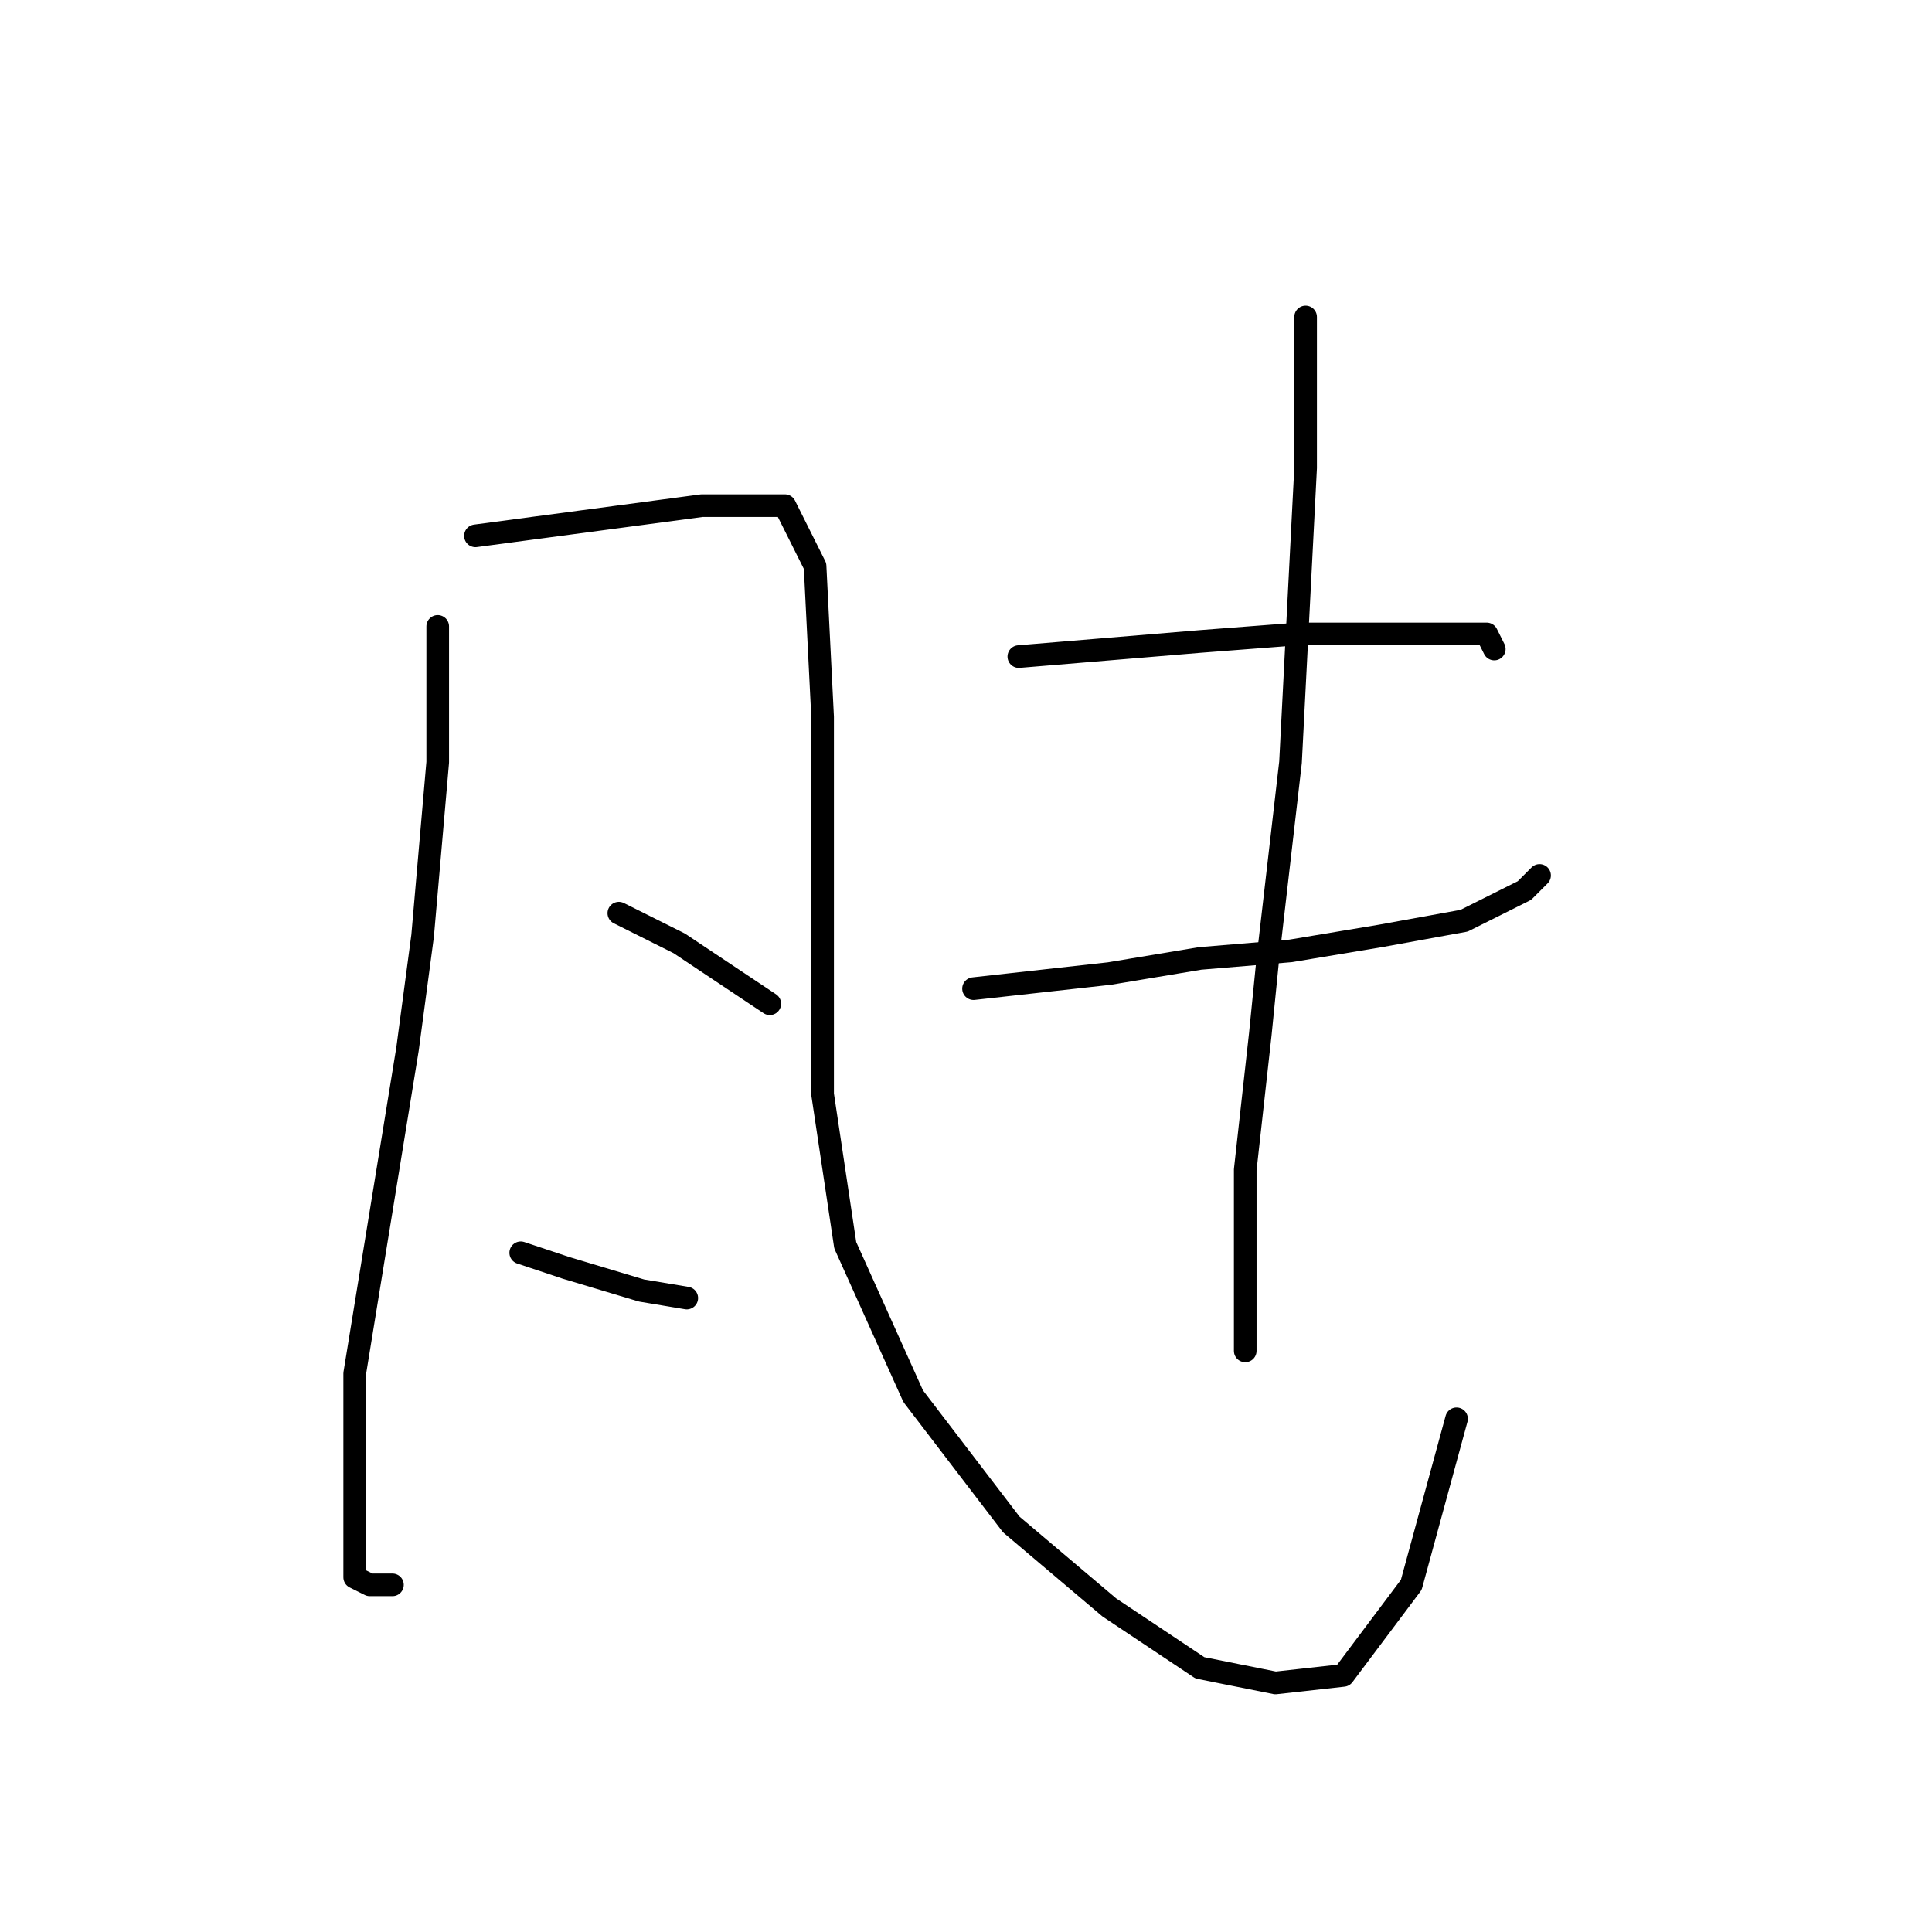 <?xml version="1.0" standalone="no"?>
    <svg width="256" height="256" xmlns="http://www.w3.org/2000/svg" version="1.1">
    <polyline stroke="black" stroke-width="3" stroke-linecap="round" fill="transparent" stroke-linejoin="round" points="58 83 58 92 58 101 56 124 54 139 47 182 47 199 47 209 49 210 52 210 52 210 " />
        <polyline stroke="black" stroke-width="3" stroke-linecap="round" fill="transparent" stroke-linejoin="round" points="63 71 78 69 93 67 104 67 108 75 109 95 109 121 109 145 112 165 121 185 134 202 147 213 159 221 169 223 178 222 187 210 193 188 193 188 " />
        <polyline stroke="black" stroke-width="3" stroke-linecap="round" fill="transparent" stroke-linejoin="round" points="82 121 86 123 90 125 102 133 102 133 " />
        <polyline stroke="black" stroke-width="3" stroke-linecap="round" fill="transparent" stroke-linejoin="round" points="69 166 72 167 75 168 85 171 91 172 91 172 " />
        <polyline stroke="black" stroke-width="3" stroke-linecap="round" fill="transparent" stroke-linejoin="round" points="135 87 147 86 159 85 172 84 182 84 186 84 193 84 197 84 198 86 198 86 " />
        <polyline stroke="black" stroke-width="3" stroke-linecap="round" fill="transparent" stroke-linejoin="round" points="129 131 138 130 147 129 159 127 171 126 183 124 194 122 202 118 204 116 204 116 " />
        <polyline stroke="black" stroke-width="3" stroke-linecap="round" fill="transparent" stroke-linejoin="round" points="173 42 173 52 173 62 171 101 168 127 167 137 165 155 165 172 165 179 165 179 " />
        </svg>